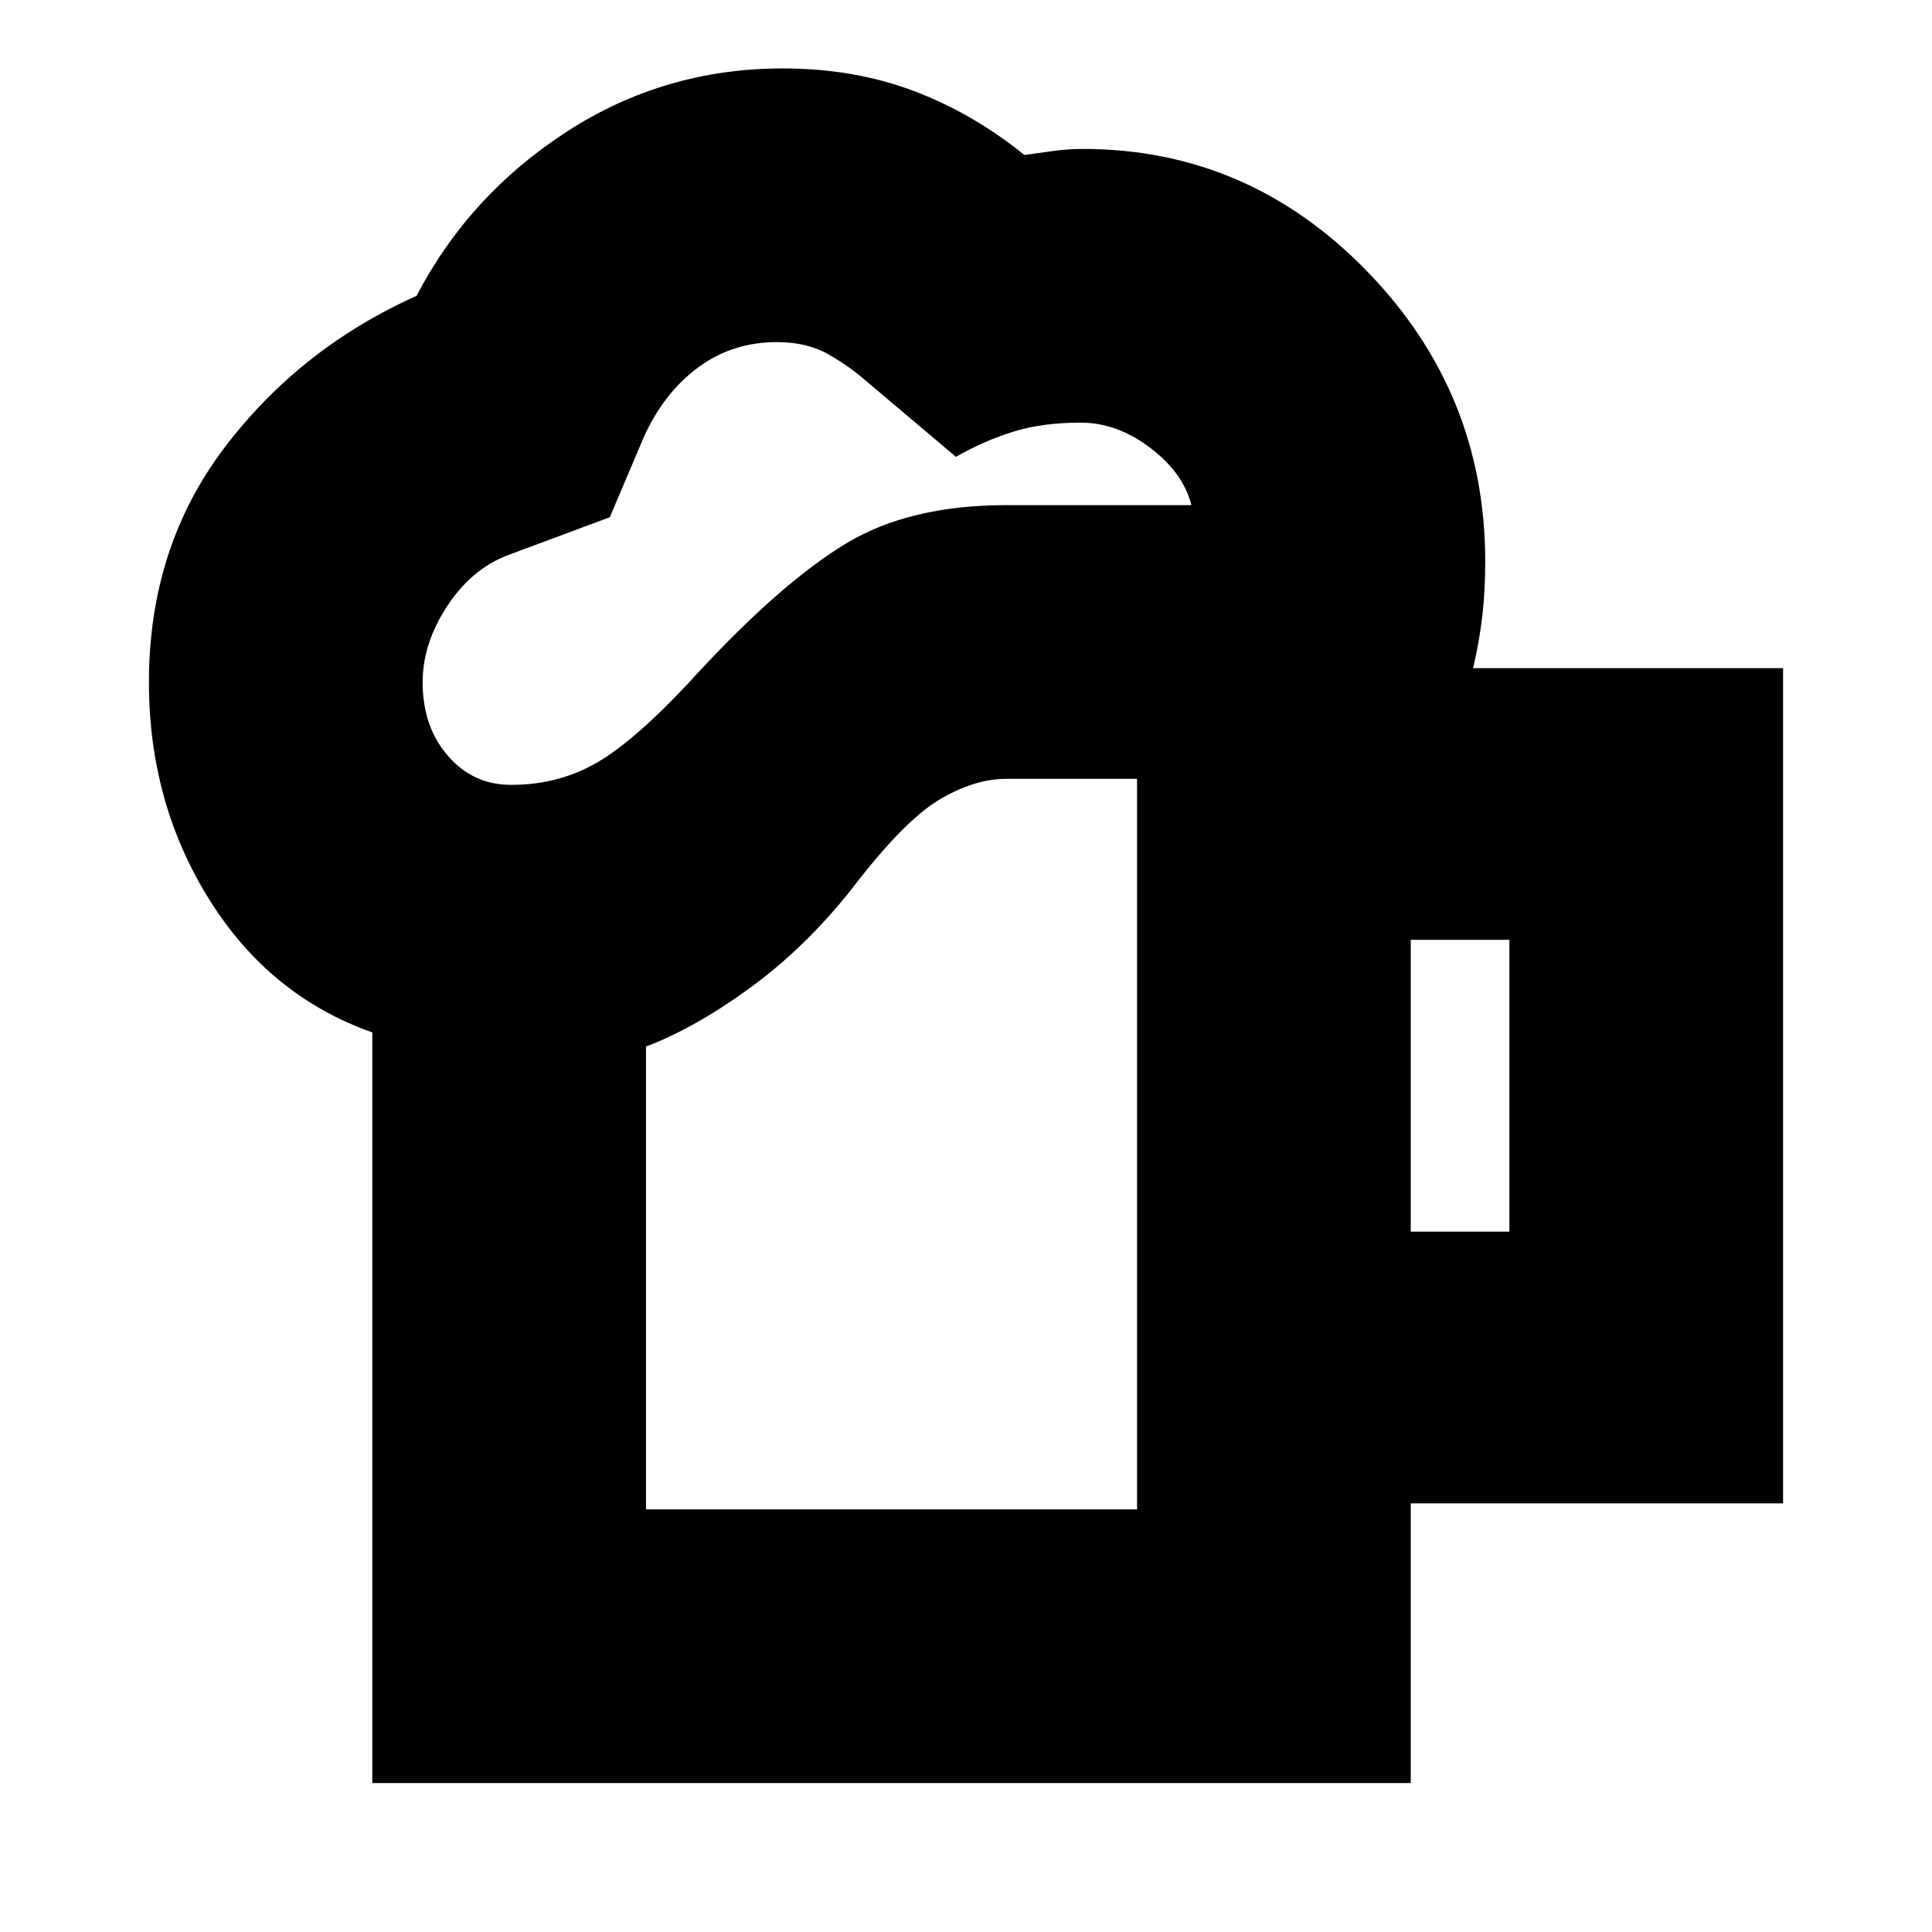 <svg xmlns="http://www.w3.org/2000/svg" height="24" viewBox="0 -960 960 960" width="24"><path d="M321-210h244v-363h-65q-16 0-33.5 10.5T423-518q-23 29-50.5 49T321-440v230ZM185-74v-373q-51-18-81-66T74-621q0-67 37.5-116.5T207-813q26-50 74.5-81.5T389-926q35 0 64.5 11t55.5 32q7-1 14.5-2t14.5-1q82 0 141 60.5T738-681q0 15-1.5 27.5T732-628h154v415H701v139H185Zm25-547q0 22 12.5 36.5T254-570q25 0 45-12.5t49-44.5q41-44 72.5-63t79.5-19h92q-4-16-20.5-28.5T537-750q-19 0-33.5 4.5T475-733l-45-38q-8-7-18.5-13t-25.5-6q-22 0-39 12.5T320-743l-17 40-51 19q-18 7-30 25.5T210-621Zm491 273h49v-145h-49v145ZM321-210h244-244Z"/></svg>